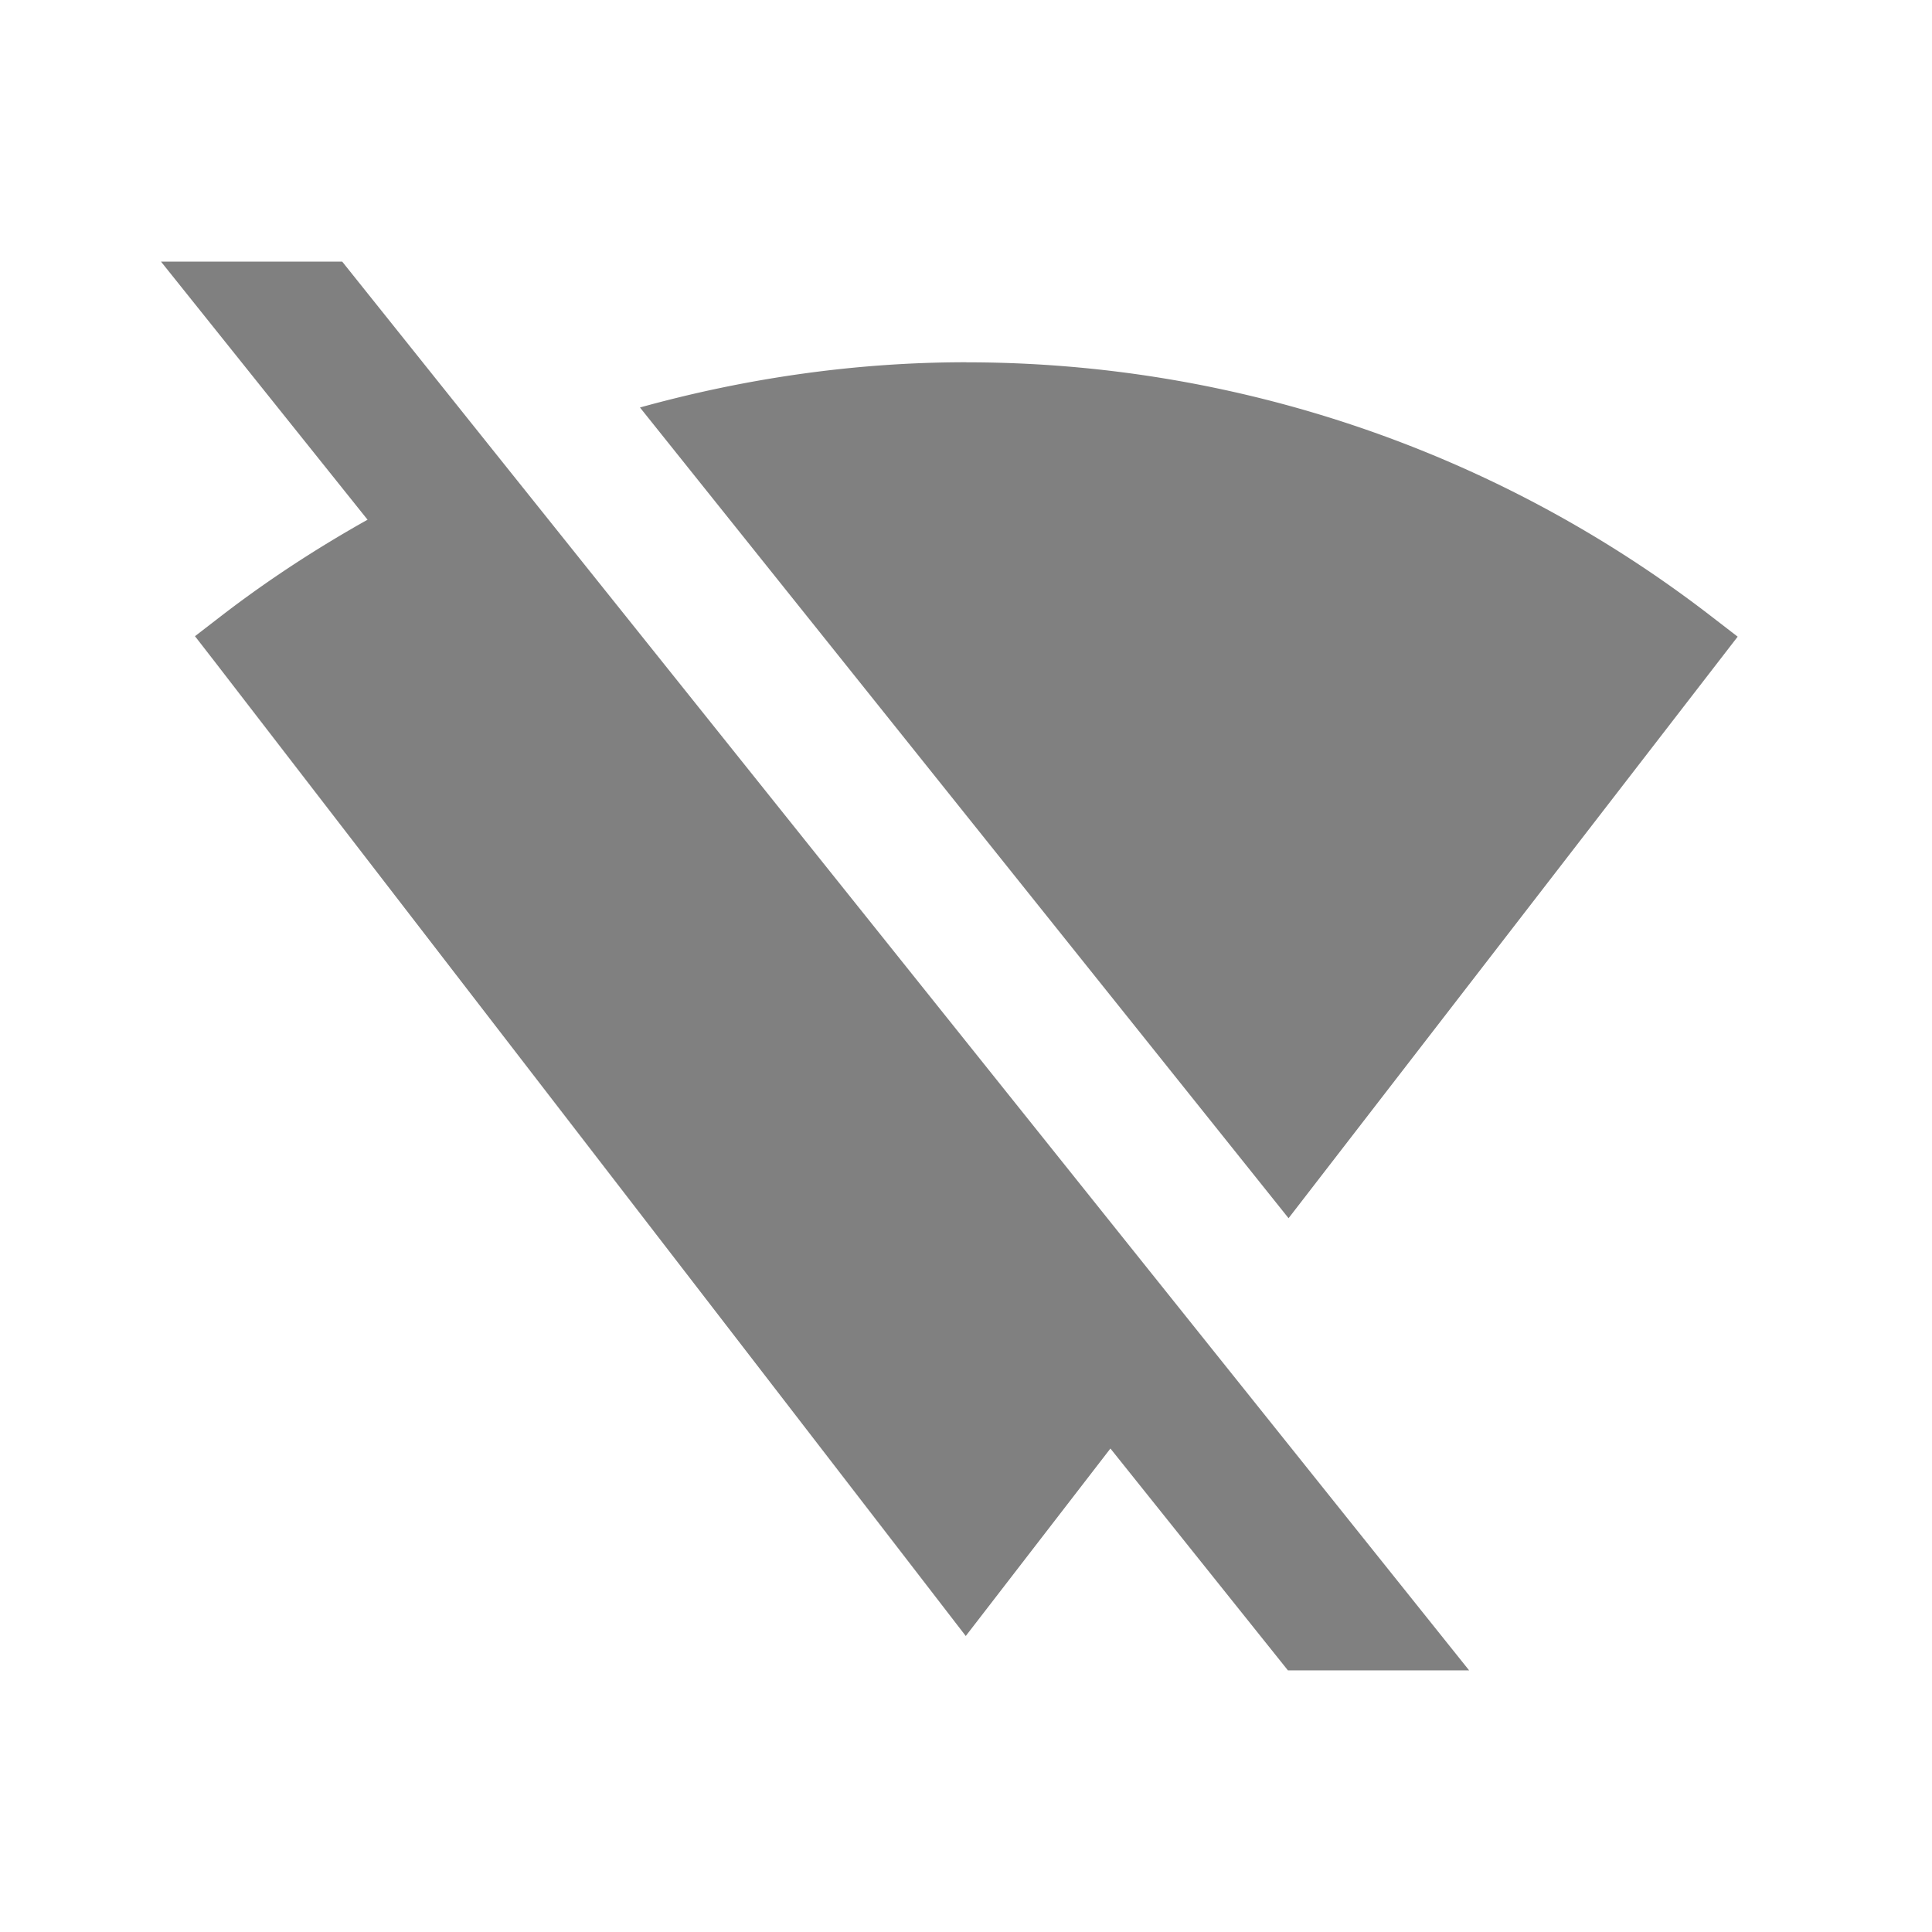 <?xml version="1.0" encoding="UTF-8" standalone="no"?>
<svg
   height="24"
   width="24"
   version="1.1"
   id="svg6"
   sodipodi:docname="wireless-disabled.svg"
   inkscape:version="1.1 (ce6663b3b7, 2021-05-25)"
   xmlns:inkscape="http://www.inkscape.org/namespaces/inkscape"
   xmlns:sodipodi="http://sodipodi.sourceforge.net/DTD/sodipodi-0.dtd"
   xmlns="http://www.w3.org/2000/svg"
   xmlns:svg="http://www.w3.org/2000/svg"
   xmlns:rdf="http://www.w3.org/1999/02/22-rdf-syntax-ns#"
   xmlns:cc="http://creativecommons.org/ns#"
   xmlns:dc="http://purl.org/dc/elements/1.1/">
  <defs
     id="defs10" />
  <sodipodi:namedview
     pagecolor="#ffffff"
     bordercolor="#666666"
     borderopacity="1"
     objecttolerance="10"
     gridtolerance="10"
     guidetolerance="10"
     inkscape:pageopacity="0"
     inkscape:pageshadow="2"
     inkscape:window-width="1920"
     inkscape:window-height="1016"
     id="namedview8"
     showgrid="true"
     inkscape:zoom="38.890873"
     inkscape:cx="8.5238508"
     inkscape:cy="7.1867762"
     inkscape:window-x="0"
     inkscape:window-y="27"
     inkscape:window-maximized="1"
     inkscape:current-layer="svg6"
     inkscape:pagecheckerboard="0"
     inkscape:snap-page="true">
    <inkscape:grid
       type="xygrid"
       id="grid837" />
  </sodipodi:namedview>
  <path
     id="path2"
     style="color:#000000;line-height:normal;font-variant-ligatures:none;font-variant-position:normal;font-variant-caps:normal;font-variant-numeric:normal;font-variant-alternates:normal;font-feature-settings:normal;text-indent:0;text-align:start;text-decoration:none;text-decoration-line:none;text-decoration-style:solid;text-decoration-color:#000000;text-transform:none;shape-padding:0;isolation:auto;mix-blend-mode:normal;fill:#808080;fill-opacity:1;stroke-width:1;marker:none"
     d="m 2,3.25 2.566,3.206 c -0.624,0.35 -1.231,0.744 -1.812,1.191 l -0.332,0.256 0.256,0.33 9.319,12.09 1.797,-2.329 2.205,2.756 h 2.251 l -3.35,-4.187 -8.718,-10.898 -1.931,-2.415 z m 10.005,1.25 c -1.366,0 -2.729,0.194 -4.055,0.562 l 8.057,10.071 5.579,-7.224 -0.332,-0.256 a 15.131,15.131 0 0 0 -9.248,-3.152 z" />
</svg>
